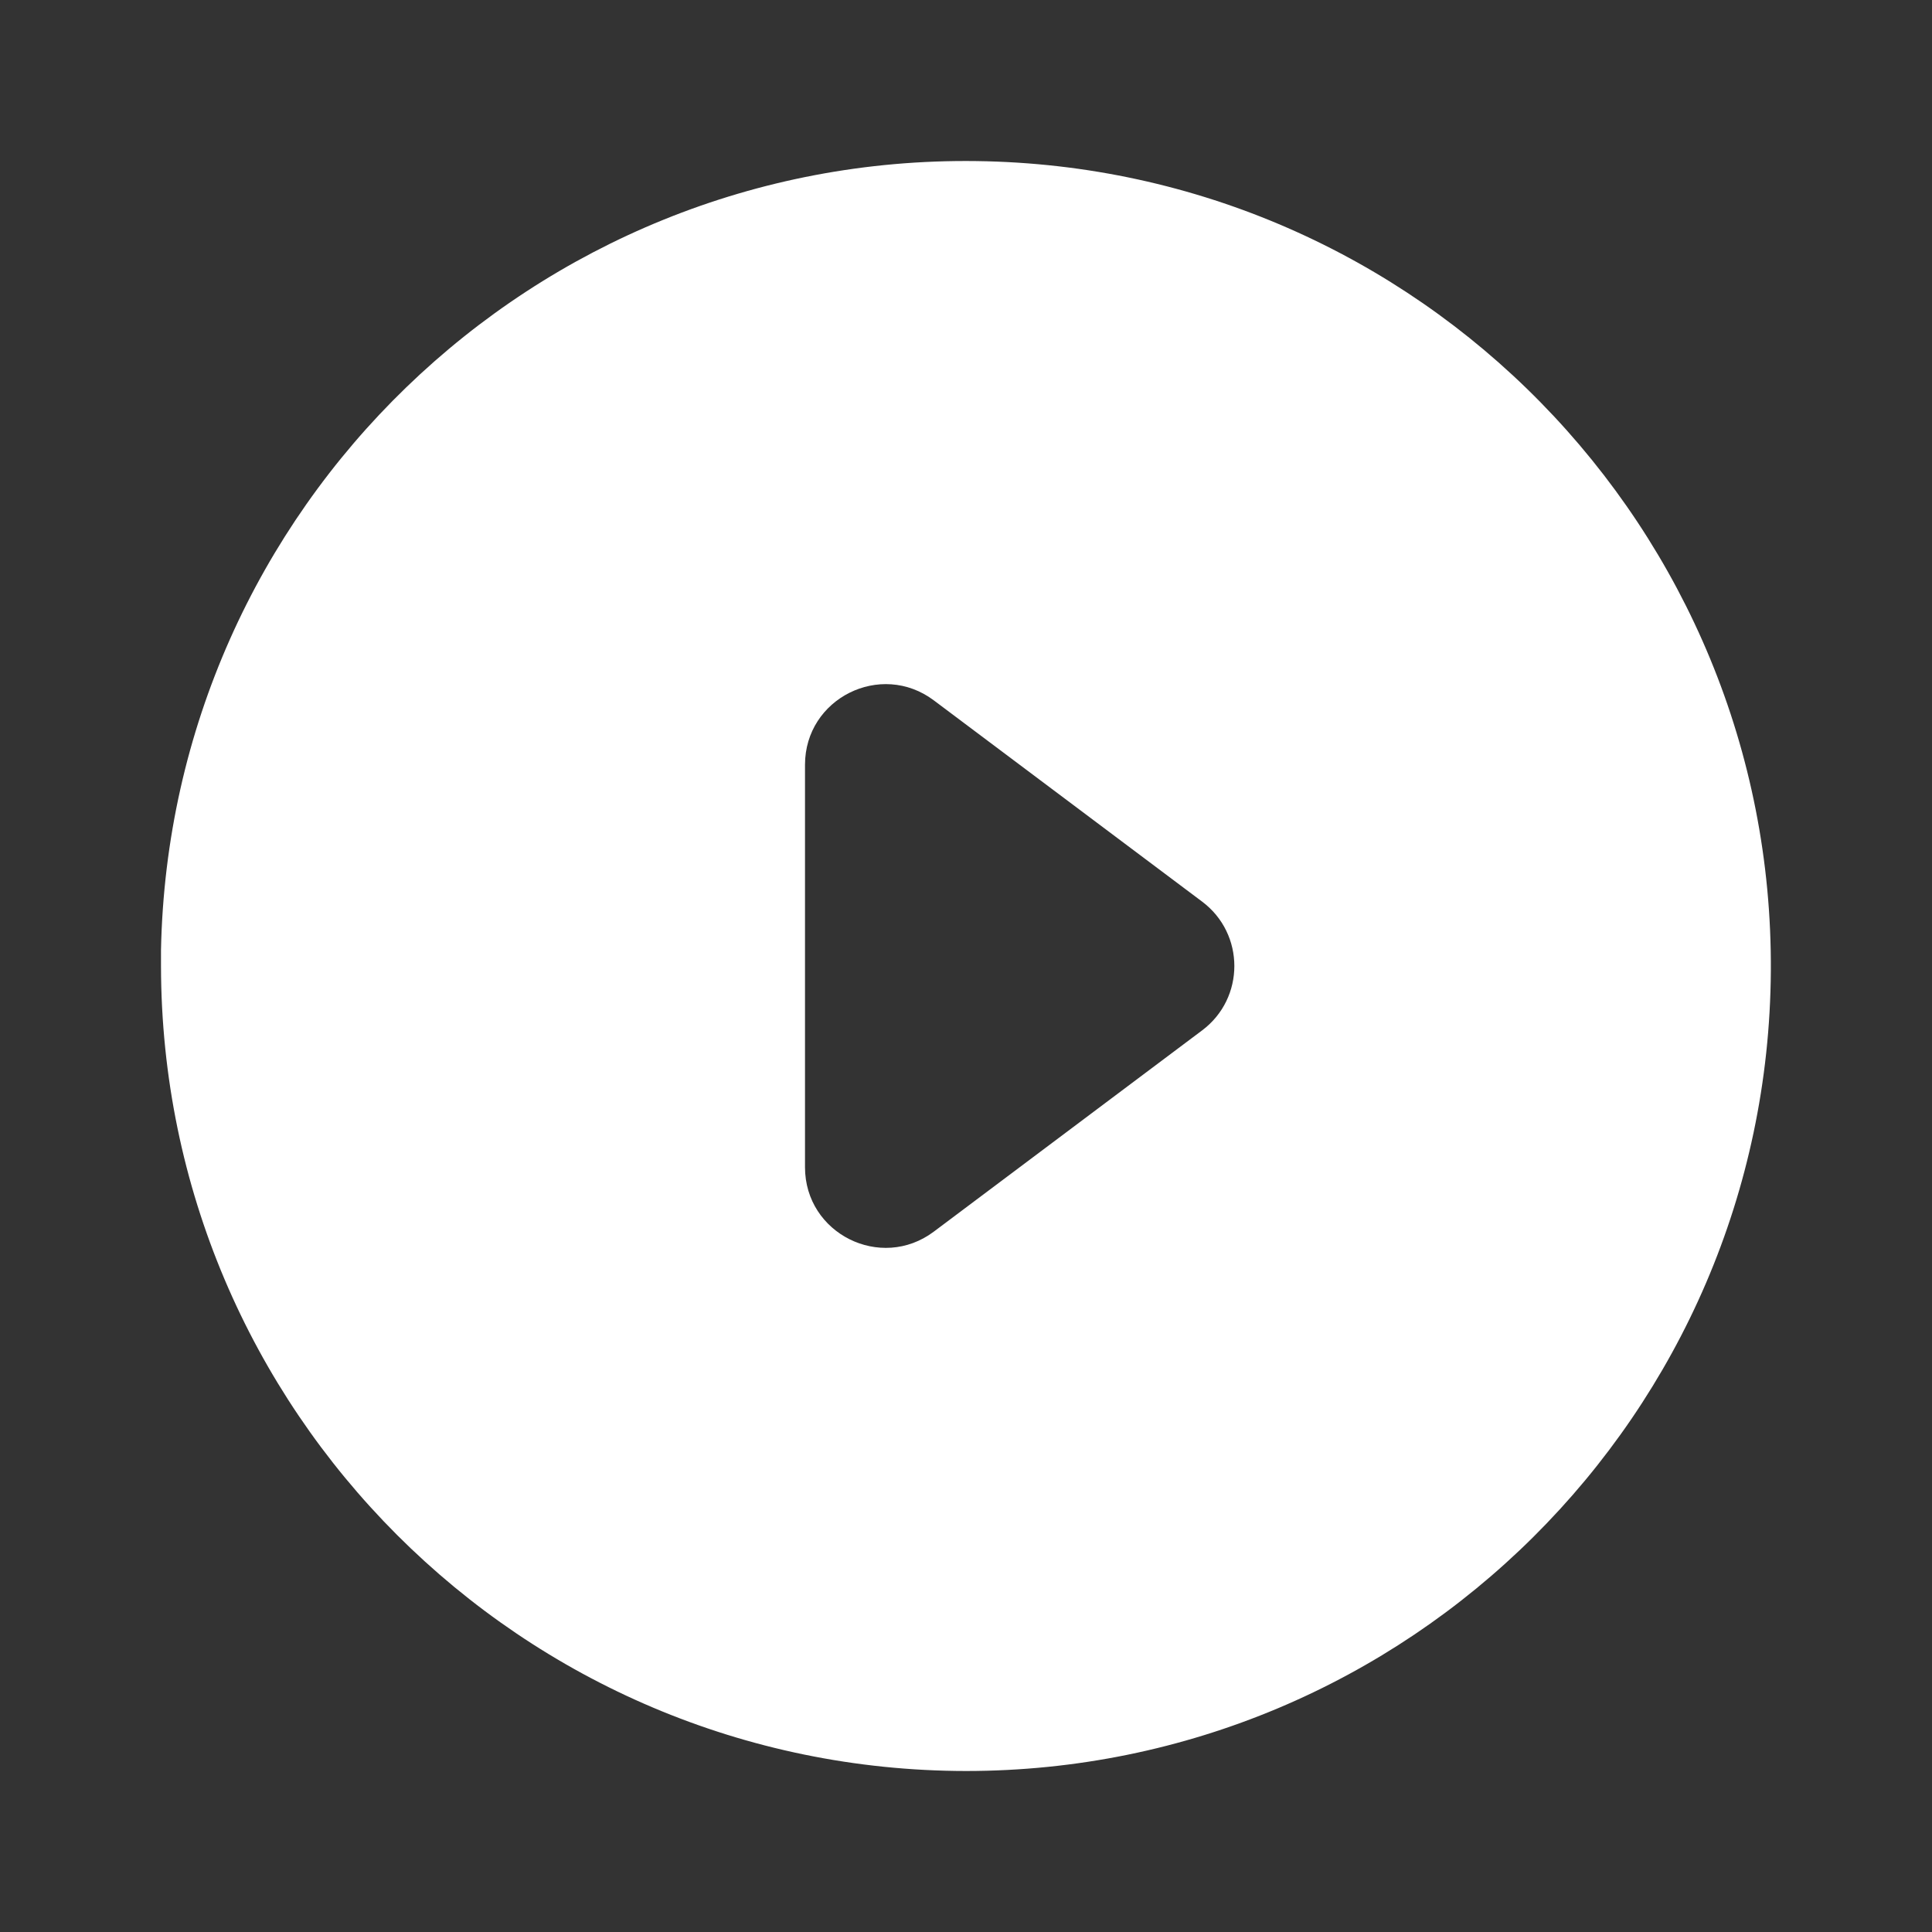 <svg width="24" height="24" viewBox="0 0 24 24" fill="none" xmlns="http://www.w3.org/2000/svg">
<rect x="0" y="0" width="24" height="24" fill="#333333" stroke="none"/>
<path d="M12 22C6.48 21.994 2.006 17.52 2 12V11.8C2.11 6.305 6.635 1.928 12.131 2.001C17.627 2.074 22.034 6.569 21.998 12.065C21.962 17.562 17.497 21.999 12 22ZM11.6 8.7C10.941 8.206 10 8.676 10 9.5V14.5C10 15.324 10.941 15.794 11.6 15.3L14.933 12.8C15.467 12.4 15.467 11.6 14.933 11.2L11.6 8.7Z" fill="white"/>
</svg>
